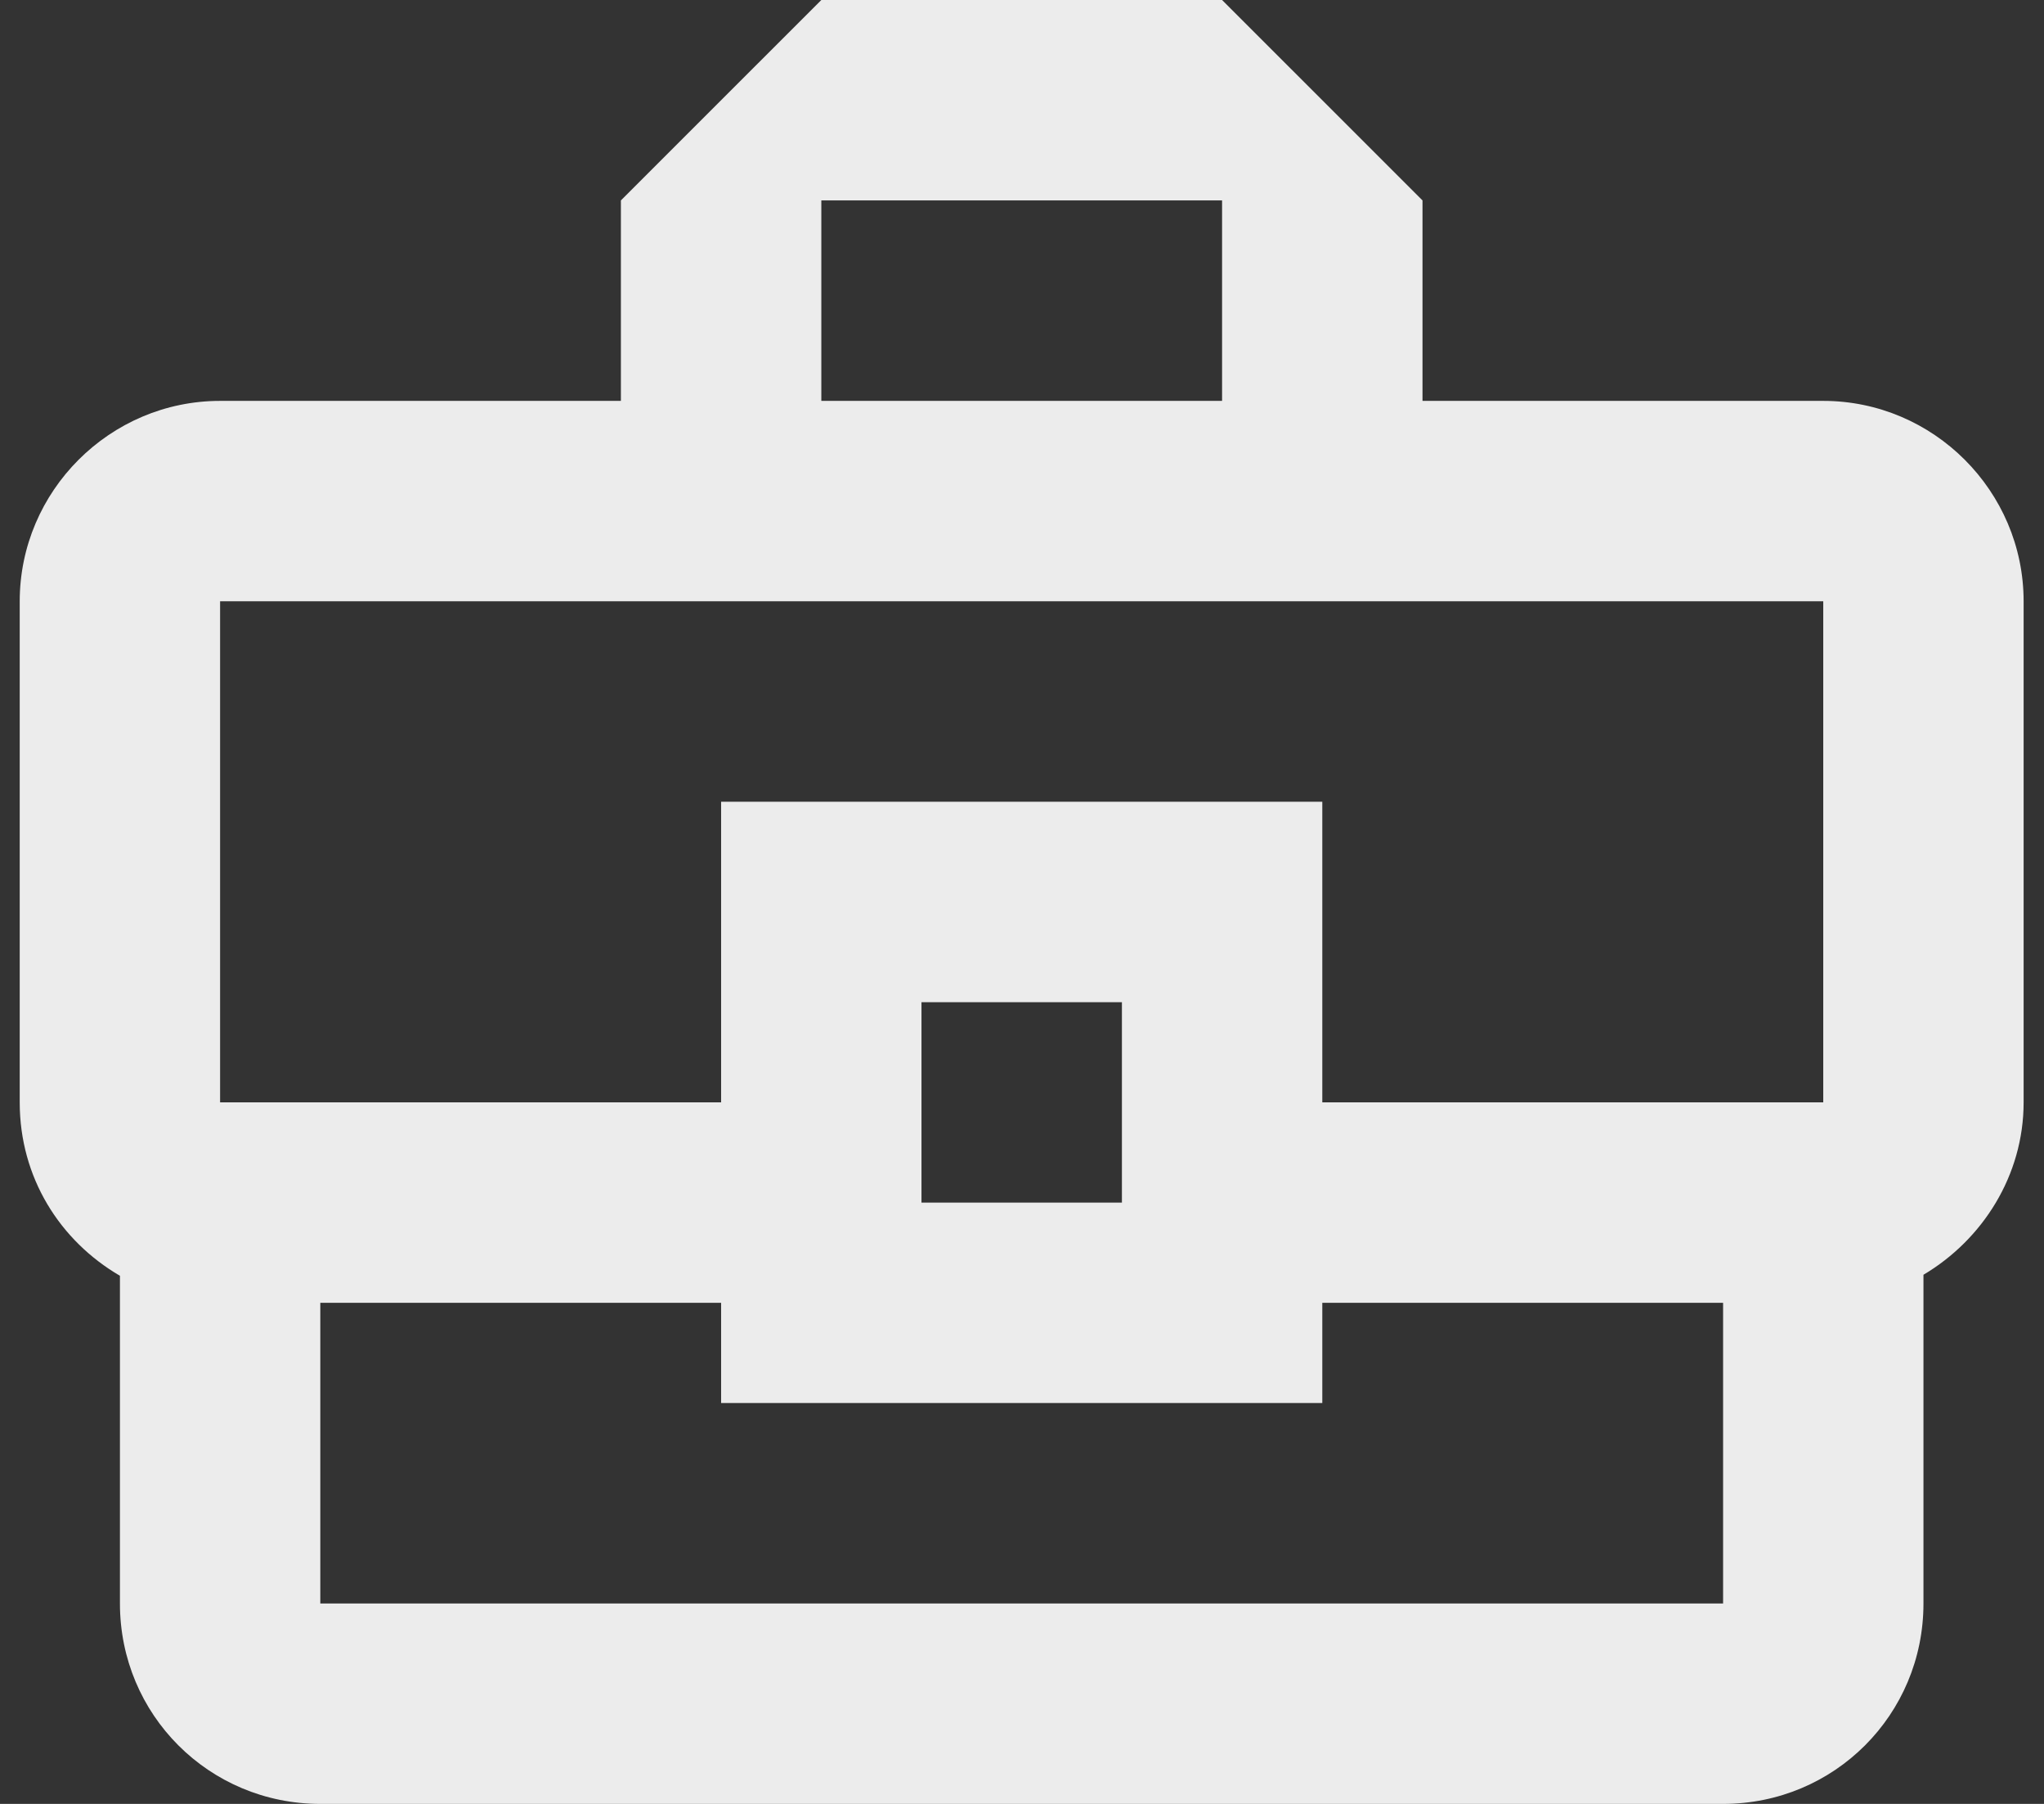 <svg width="34" height="30" viewBox="0 0 34 30" fill="none" xmlns="http://www.w3.org/2000/svg">
<rect x="0" y="0" width="34" height="30" fill="#333333" stroke="none"/>
<path d="M30.328 6.667H23.662V3.333L20.328 0H13.662L10.328 3.333V6.667H3.661C1.828 6.667 0.328 8.167 0.328 10V18.333C0.328 19.583 0.995 20.633 1.995 21.217V26.667C1.995 28.517 3.478 30 5.328 30H28.662C30.512 30 31.995 28.517 31.995 26.667V21.2C32.978 20.617 33.661 19.55 33.661 18.333V10C33.661 8.167 32.161 6.667 30.328 6.667ZM13.662 3.333H20.328V6.667H13.662V3.333ZM3.661 10H30.328V18.333H21.995V13.333H11.995V18.333H3.661V10ZM18.662 20H15.328V16.667H18.662V20ZM28.662 26.667H5.328V21.667H11.995V23.333H21.995V21.667H28.662V26.667Z" fill="#ECECEC"/>
</svg>
